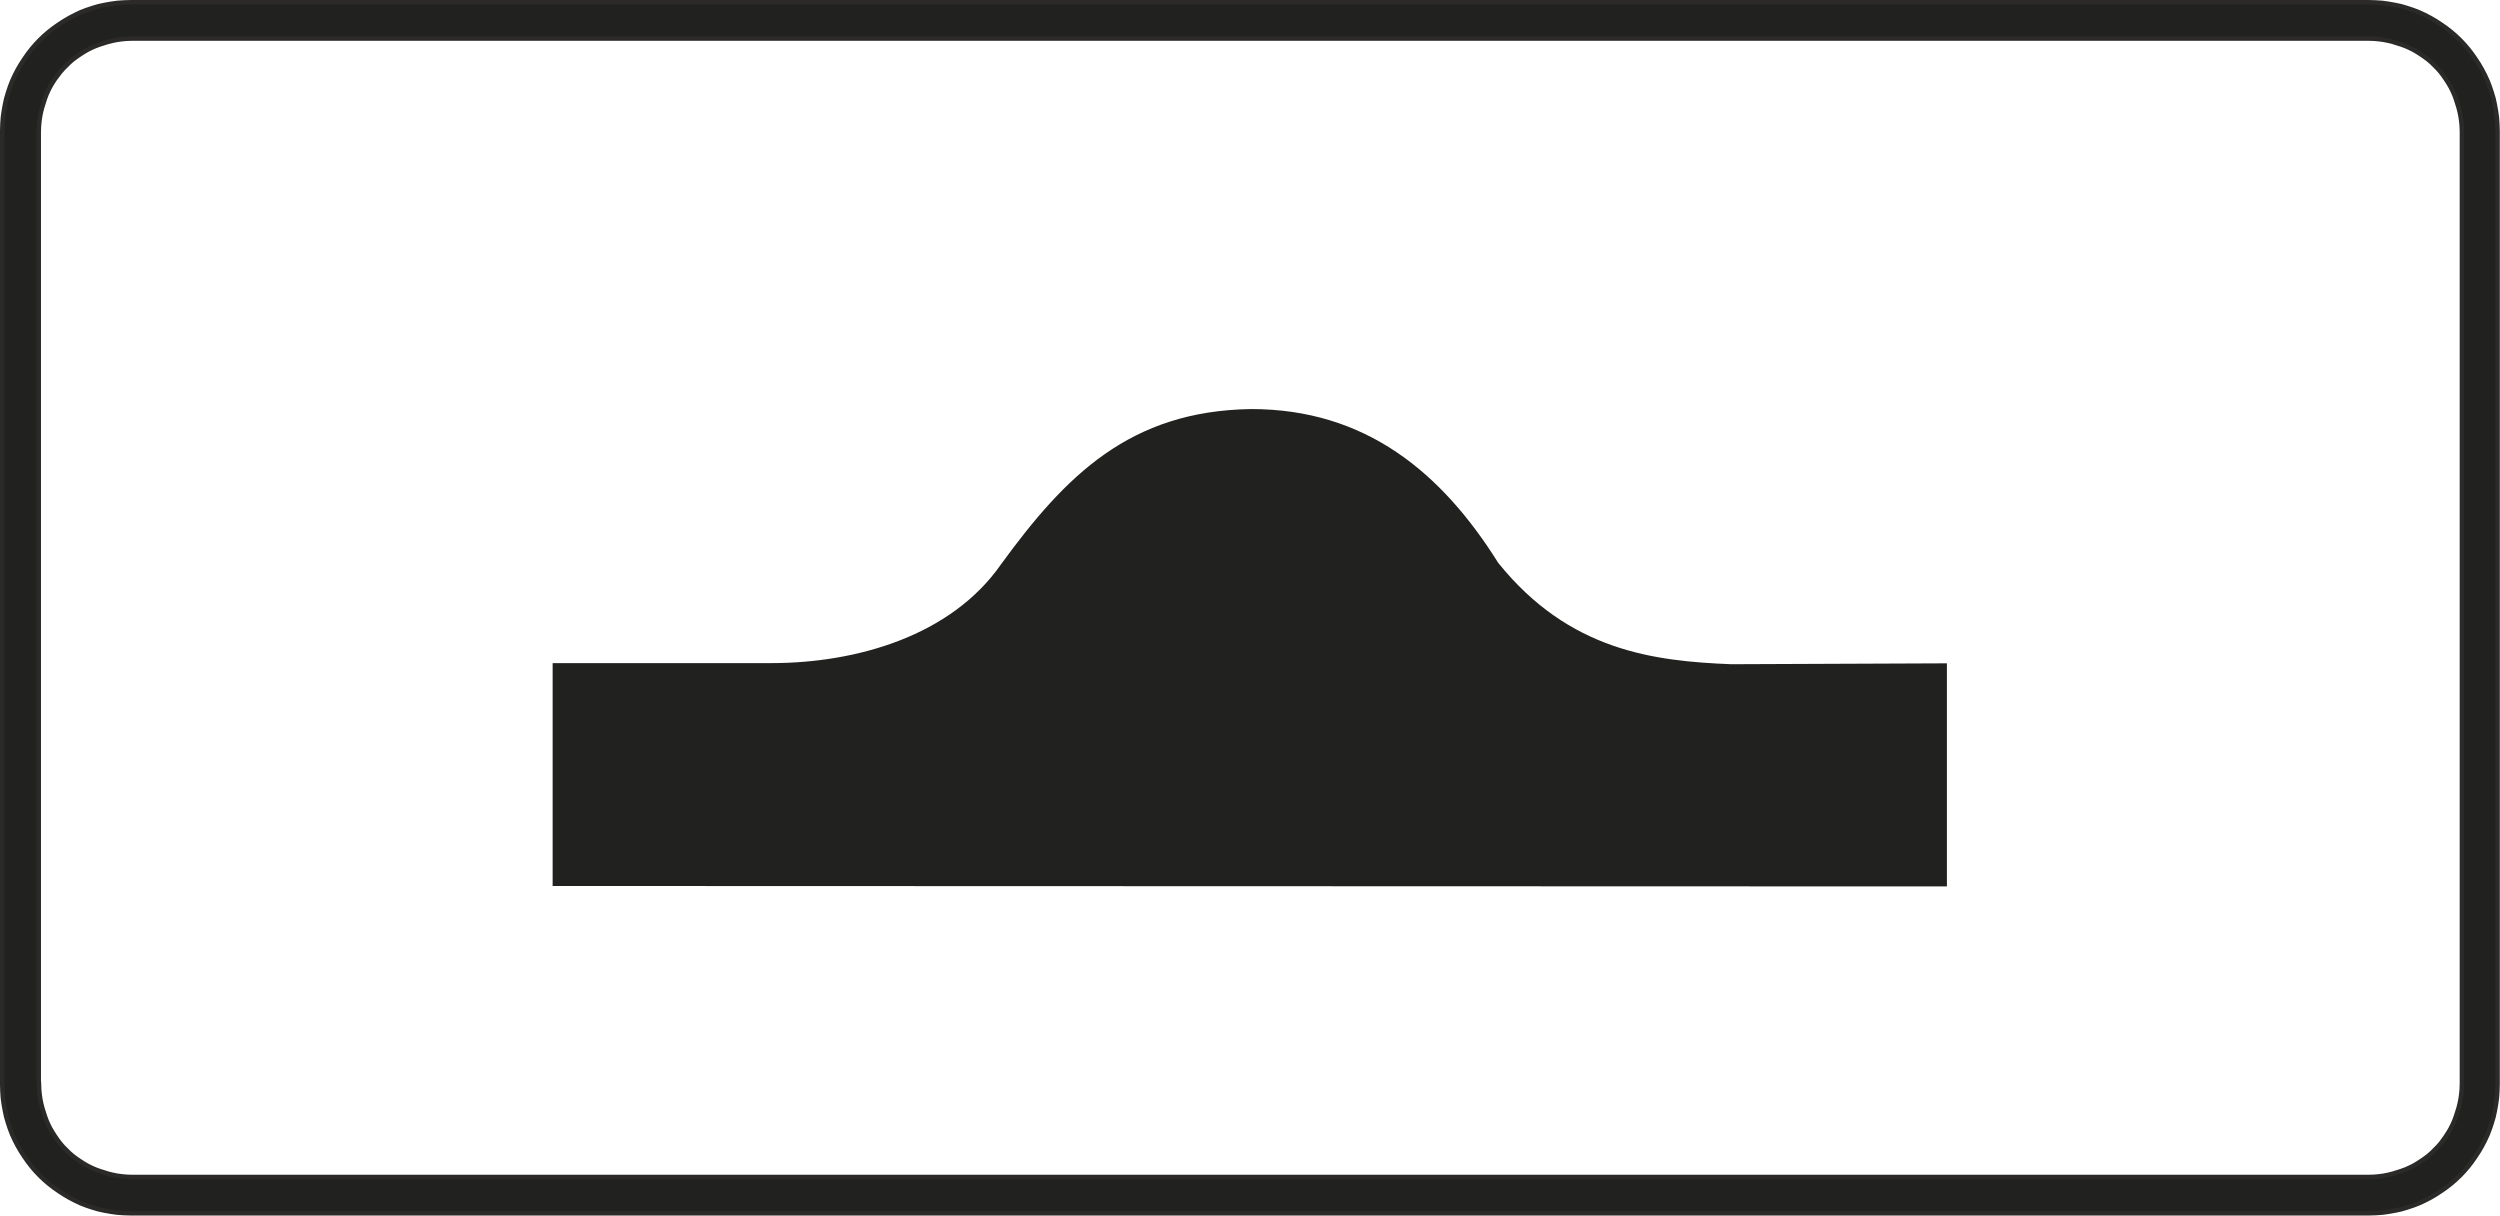 <?xml version="1.0" encoding="UTF-8"?>
<!DOCTYPE svg PUBLIC "-//W3C//DTD SVG 1.1//EN" "http://www.w3.org/Graphics/SVG/1.1/DTD/svg11.dtd">
<!-- Creator: CorelDRAW X6 -->
<svg xmlns="http://www.w3.org/2000/svg" xml:space="preserve" width="42.376mm" height="20.604mm" version="1.1" style="shape-rendering:geometricPrecision; text-rendering:geometricPrecision; image-rendering:optimizeQuality; fill-rule:evenodd; clip-rule:evenodd"
viewBox="0 0 11228 5459"
 xmlns:xlink="http://www.w3.org/1999/xlink">
 <defs>
  <style type="text/css">
   <![CDATA[
    .str0 {stroke:#2B2A29;stroke-width:20.191}
    .fil0 {fill:#212220}
   ]]>
  </style>
 </defs>
 <g id="Layer_x0020_1">
  <path class="fil0" d="M2482 3977l0 -999 982 0c383,0 808,-122 1032,-444 290,-398 578,-689 1123,-697 514,0 855,284 1110,691 319,396 700,441 1046,455l969 -4 0 1002 -6263 -2z"/>
  <path class="fil0 str0" d="M10 4870l1 32 2 29 4 29 5 28 6 28 8 27 9 27 10 26 12 26 13 25 14 24 15 23 16 23 17 22 18 21 19 20 20 19 21 18 22 17 23 16 23 15 24 14 25 13 25 12 26 10 27 9 27 8 28 6 28 5 29 4 29 2 32 1 10050 0 32 -1 29 -2 29 -4 28 -5 28 -6 27 -8 27 -9 26 -10 26 -12 25 -13 24 -14 23 -15 23 -16 22 -17 21 -18 20 -19 19 -20 18 -21 17 -22 16 -23 15 -23 14 -24 13 -25 12 -26 10 -26 9 -27 8 -27 6 -28 5 -28 4 -29 2 -29 1 -32 0 -4281 -1 -32 -2 -29 -4 -29 -5 -28 -6 -28 -8 -27 -9 -27 -10 -26 -12 -26 -13 -25 -14 -24 -15 -23 -16 -23 -17 -22 -18 -21 -19 -20 -20 -19 -21 -18 -22 -17 -23 -16 -23 -15 -24 -14 -25 -13 -26 -12 -26 -10 -27 -9 -27 -8 -28 -6 -28 -5 -29 -4 -29 -2 -32 -1 -10050 0 -32 1 -29 2 -29 4 -28 5 -28 6 -27 8 -27 9 -26 10 -25 12 -25 13 -24 14 -23 15 -23 16 -22 17 -21 18 -20 19 -19 20 -18 21 -17 22 -16 23 -15 23 -14 24 -13 25 -12 26 -10 26 -9 27 -8 27 -6 28 -5 28 -4 29 -2 29 -1 32 0 4281zm165 -2l1 26 2 21 3 21 4 20 5 20 6 19 6 19 7 19 8 18 9 18 10 17 11 17 11 16 12 16 13 15 14 14 14 14 15 13 16 12 16 11 17 11 17 10 18 9 18 8 19 7 19 6 19 6 20 5 20 4 21 3 21 2 26 1 10046 0 26 -1 21 -2 21 -3 20 -4 20 -5 19 -6 19 -6 19 -7 18 -8 18 -9 17 -10 17 -11 16 -11 16 -12 15 -13 14 -14 14 -14 13 -15 12 -16 11 -16 11 -17 10 -17 9 -18 8 -18 7 -19 6 -19 6 -19 5 -20 4 -20 3 -21 2 -21 1 -26 0 -4277 -1 -26 -2 -21 -3 -21 -4 -20 -5 -20 -6 -19 -6 -19 -7 -19 -8 -18 -9 -18 -10 -17 -11 -17 -11 -16 -12 -16 -13 -15 -14 -14 -14 -14 -15 -13 -16 -12 -16 -11 -17 -11 -17 -10 -18 -9 -18 -8 -19 -7 -19 -6 -19 -6 -20 -5 -20 -4 -21 -3 -21 -2 -26 -1 -10046 0 -26 1 -21 2 -21 3 -20 4 -20 5 -19 6 -19 6 -19 7 -18 8 -18 9 -17 10 -17 11 -16 11 -16 12 -15 13 -14 14 -14 14 -13 15 -12 16 -12 16 -11 17 -10 17 -9 18 -8 18 -7 19 -6 19 -6 19 -5 20 -4 20 -3 21 -2 21 -1 26 0 4277z"/>
 </g>
</svg>
